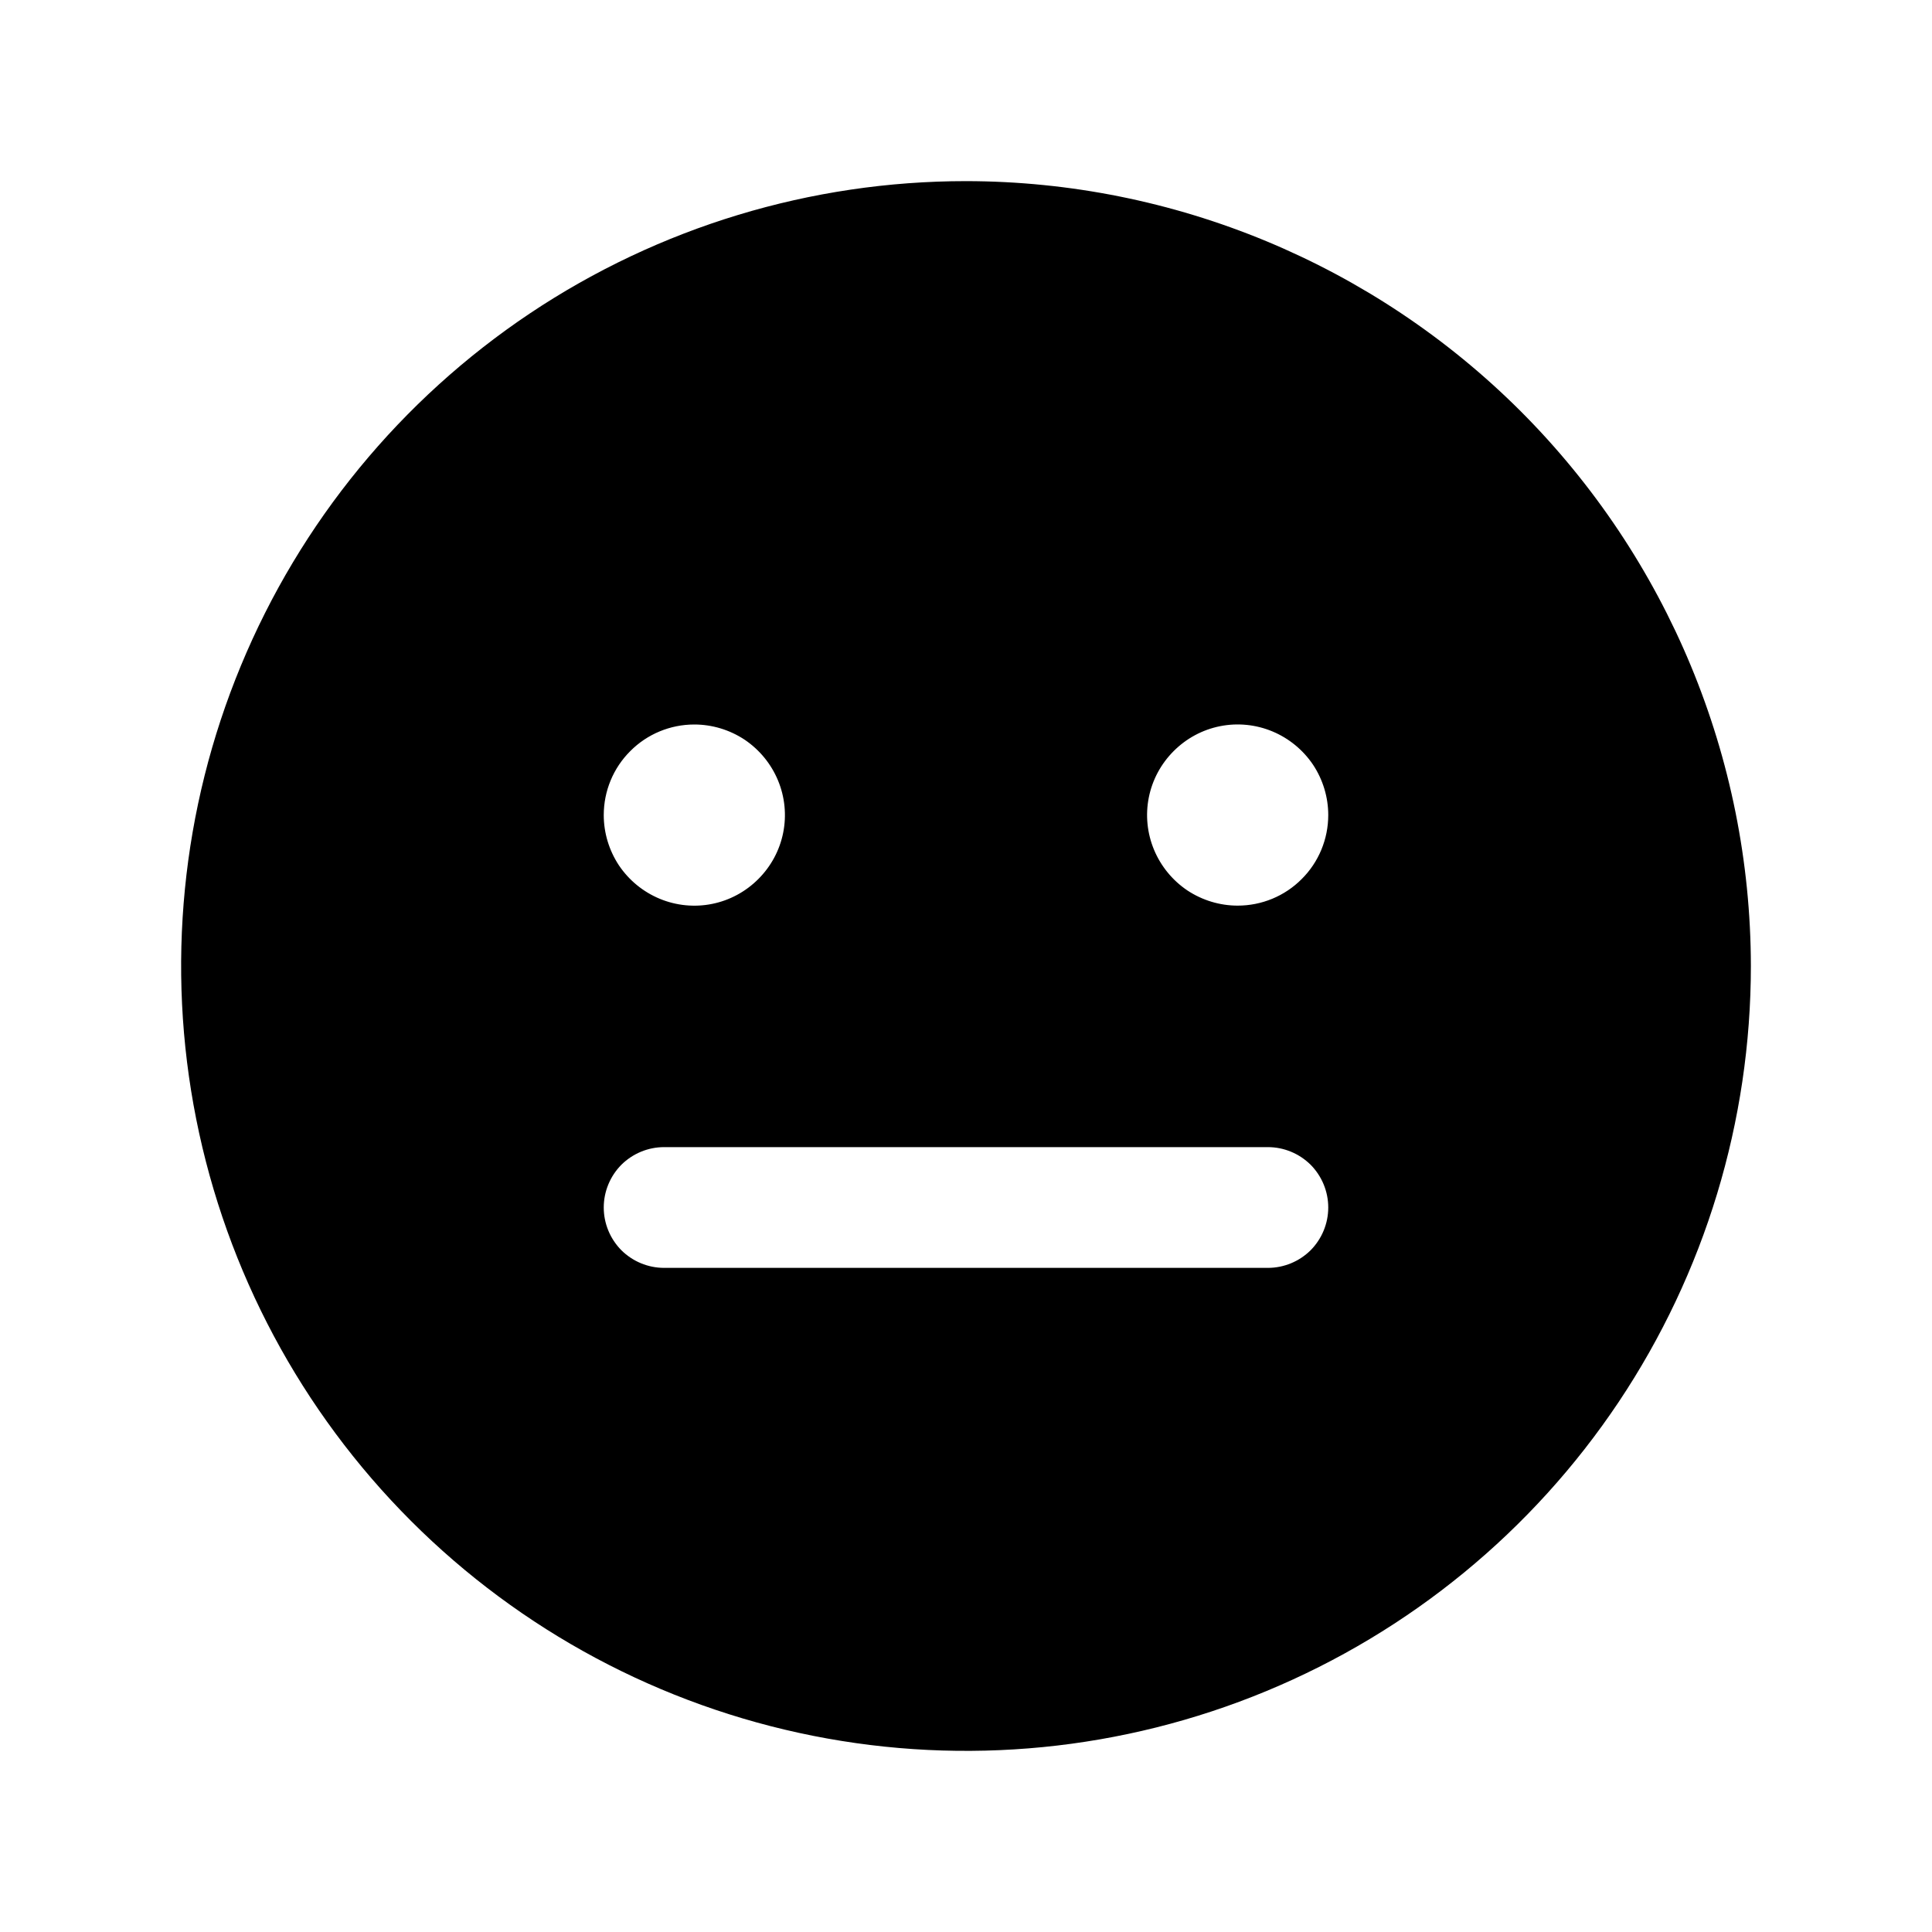 <svg width="16" height="16" viewBox="0 0 16 16" fill="none" xmlns="http://www.w3.org/2000/svg">
<g clip-path="url(#clip0_5_1392)">
<path d="M8 1.5C6.714 1.5 5.458 1.881 4.389 2.595C3.32 3.31 2.487 4.325 1.995 5.513C1.503 6.7 1.374 8.007 1.625 9.268C1.876 10.529 2.495 11.687 3.404 12.596C4.313 13.505 5.471 14.124 6.732 14.375C7.993 14.626 9.3 14.497 10.487 14.005C11.675 13.513 12.69 12.68 13.405 11.611C14.119 10.542 14.5 9.286 14.5 8C14.498 6.277 13.812 4.625 12.594 3.406C11.375 2.188 9.723 1.502 8 1.5ZM5.75 6C5.898 6 6.043 6.044 6.167 6.126C6.29 6.209 6.386 6.326 6.443 6.463C6.5 6.6 6.515 6.751 6.486 6.896C6.457 7.042 6.385 7.175 6.28 7.28C6.175 7.385 6.042 7.457 5.896 7.486C5.751 7.515 5.6 7.5 5.463 7.443C5.326 7.386 5.209 7.29 5.126 7.167C5.044 7.043 5 6.898 5 6.75C5 6.551 5.079 6.36 5.22 6.22C5.36 6.079 5.551 6 5.75 6ZM10.5 10.5H5.5C5.367 10.5 5.24 10.447 5.146 10.354C5.053 10.26 5 10.133 5 10C5 9.867 5.053 9.74 5.146 9.646C5.24 9.553 5.367 9.5 5.5 9.5H10.5C10.633 9.5 10.76 9.553 10.854 9.646C10.947 9.74 11 9.867 11 10C11 10.133 10.947 10.26 10.854 10.354C10.76 10.447 10.633 10.5 10.5 10.5ZM10.25 7.5C10.102 7.5 9.957 7.456 9.833 7.374C9.71 7.291 9.614 7.174 9.557 7.037C9.5 6.9 9.485 6.749 9.514 6.604C9.543 6.458 9.615 6.325 9.72 6.22C9.825 6.115 9.958 6.043 10.104 6.014C10.249 5.985 10.4 6 10.537 6.057C10.674 6.114 10.791 6.21 10.874 6.333C10.956 6.457 11 6.602 11 6.75C11 6.949 10.921 7.14 10.78 7.28C10.64 7.421 10.449 7.5 10.25 7.5Z" fill="black"/>
</g>
<defs>
<clipPath id="clip0_5_1392">
<rect width="16" height="16" fill="white"/>
</clipPath>
</defs>
</svg>
